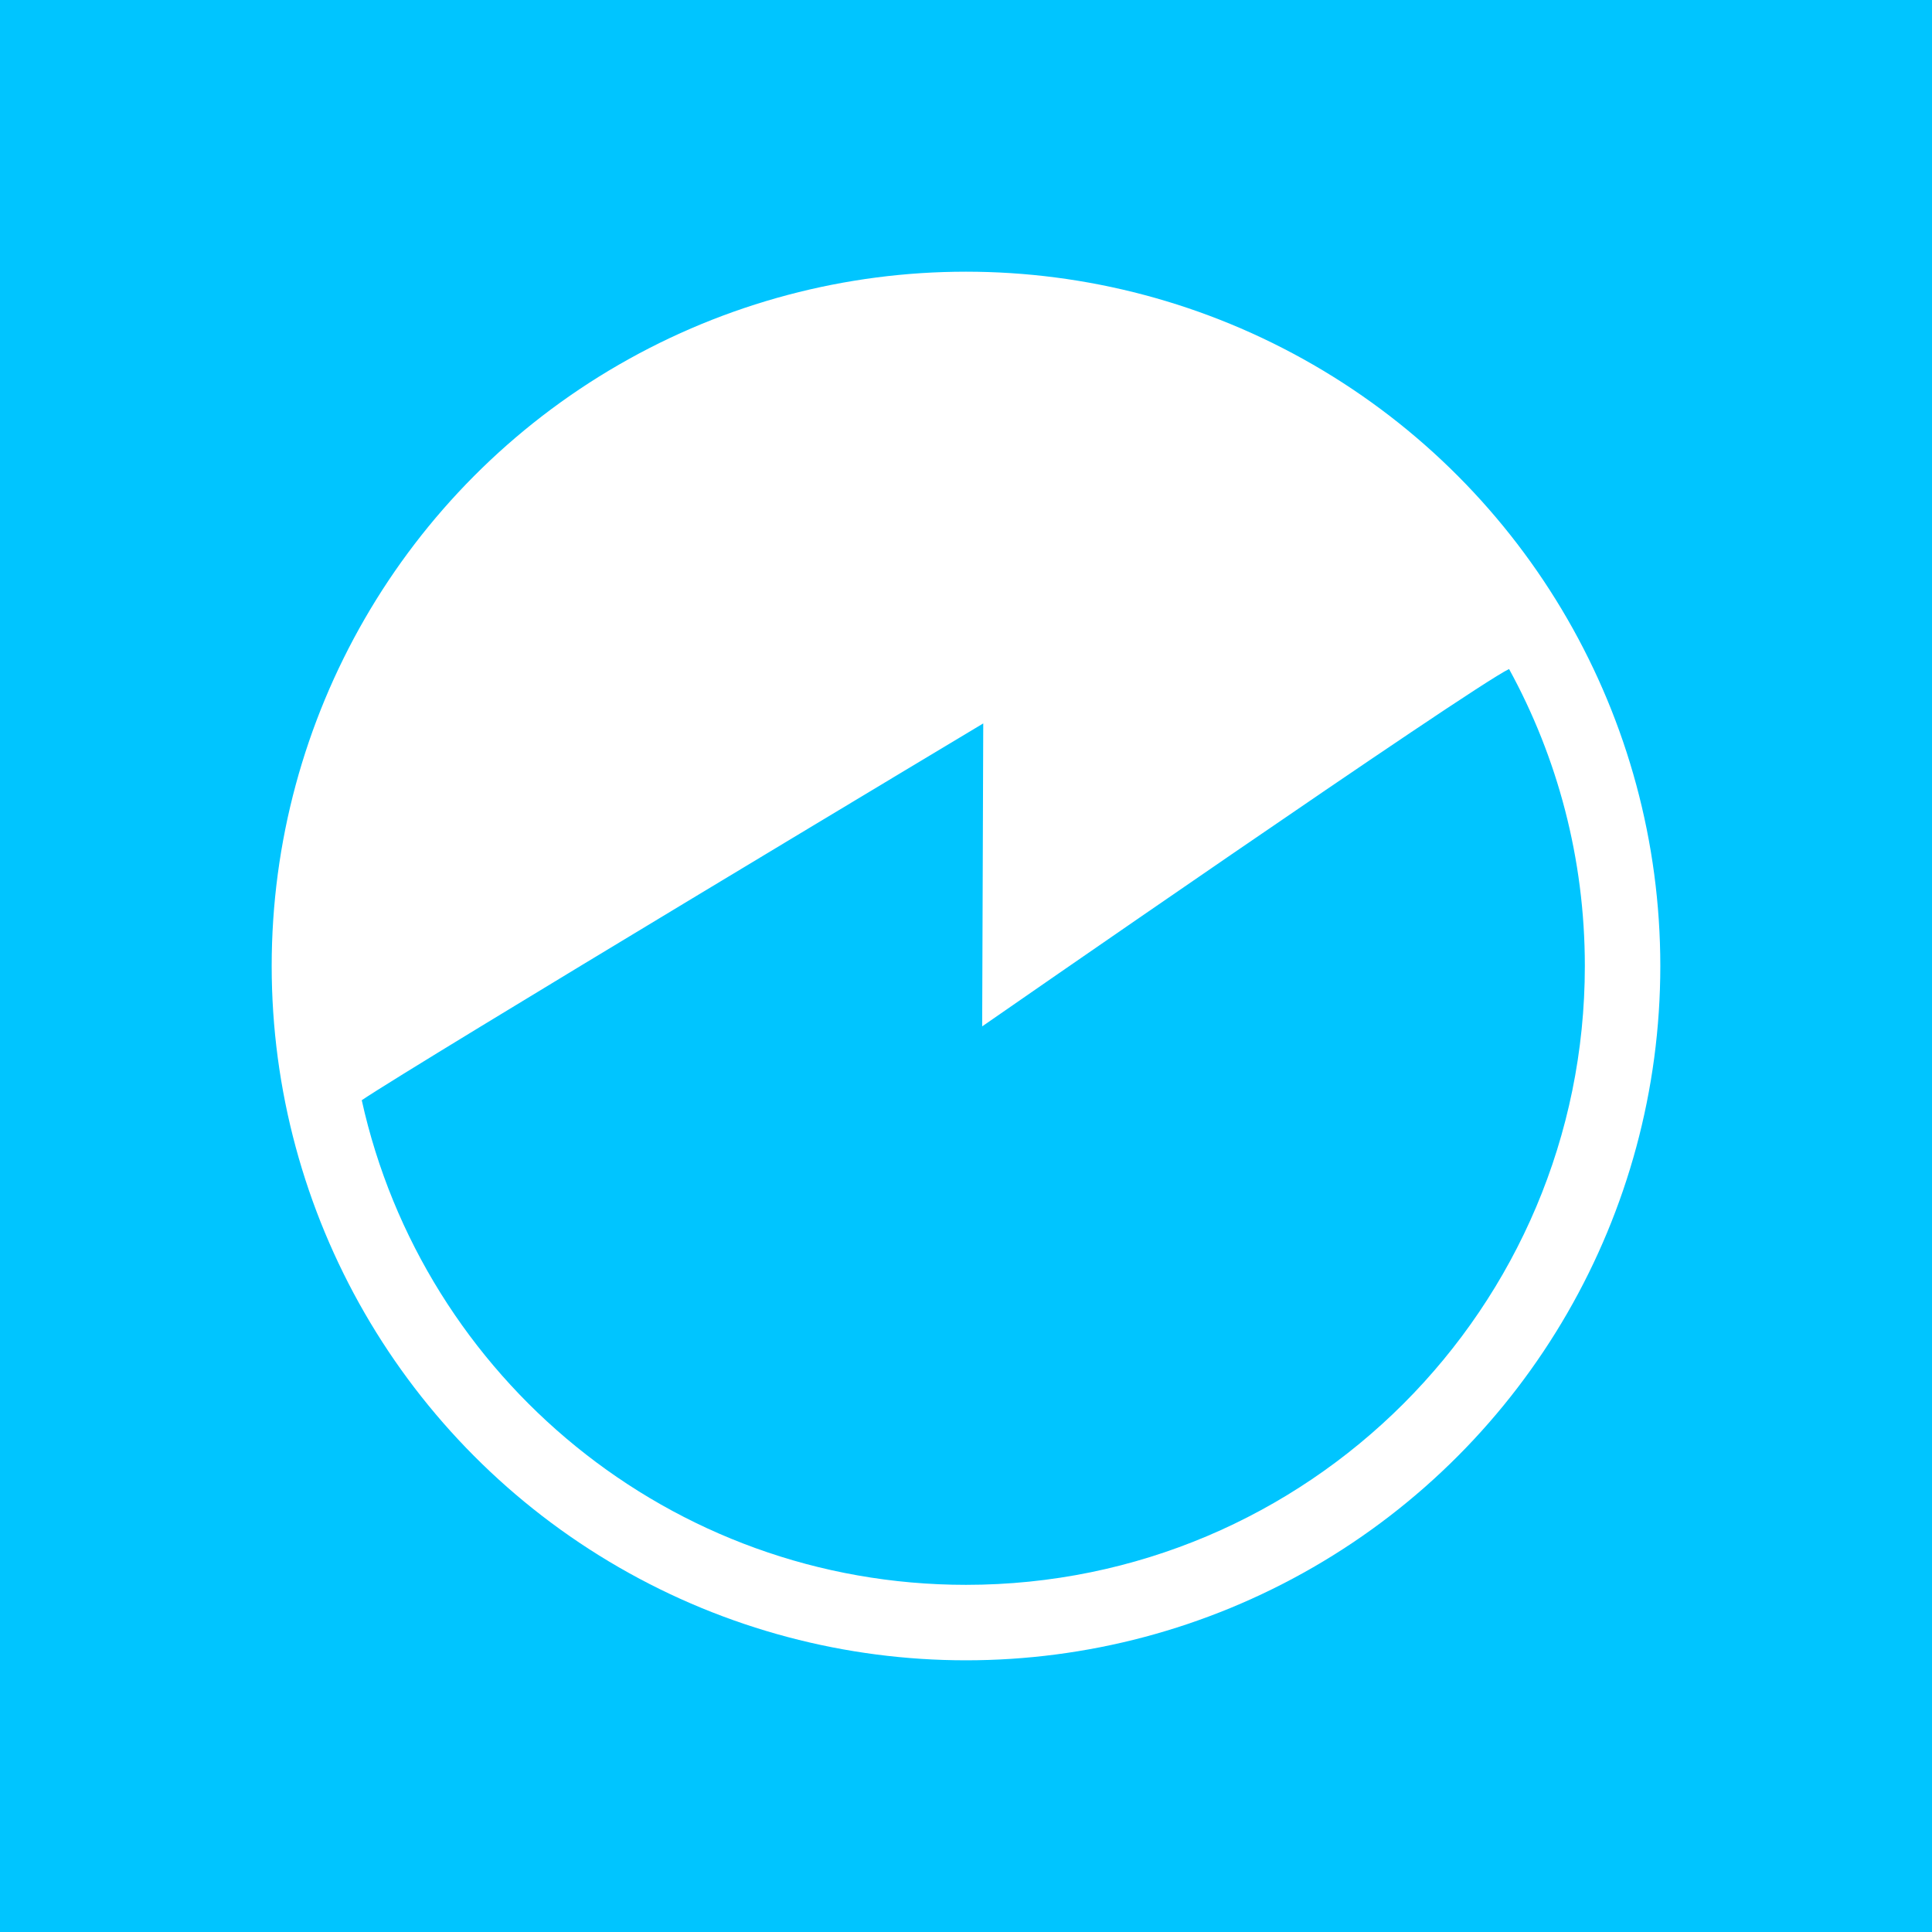 <?xml version="1.0" encoding="UTF-8" standalone="no"?>
<!-- Created with Inkscape (http://www.inkscape.org/) -->

<svg
   xmlns:dc="http://purl.org/dc/elements/1.1/"
   xmlns:cc="http://creativecommons.org/ns#"
   xmlns:rdf="http://www.w3.org/1999/02/22-rdf-syntax-ns#"
   xmlns:svg="http://www.w3.org/2000/svg"
   xmlns="http://www.w3.org/2000/svg"
   xmlns:sodipodi="http://sodipodi.sourceforge.net/DTD/sodipodi-0.dtd"
   xmlns:inkscape="http://www.inkscape.org/namespaces/inkscape"
   width="256"
   height="256"
   viewBox="0 0 256 256"
   id="svg2"
   version="1.1"
   inkscape:version="0.91 r13725"
   sodipodi:docname="activate.svg">
  <defs
     id="defs4" />
  <sodipodi:namedview
     id="base"
     pagecolor="#ffffff"
     bordercolor="#666666"
     borderopacity="1.0"
     inkscape:pageopacity="0.0"
     inkscape:pageshadow="2"
     inkscape:zoom="2.8"
     inkscape:cx="66.409554"
     inkscape:cy="199.91527"
     inkscape:document-units="px"
     inkscape:current-layer="layer1"
     showgrid="true"
     units="px"
     inkscape:window-width="2880"
     inkscape:window-height="1752"
     inkscape:window-x="0"
     inkscape:window-y="48"
     inkscape:window-maximized="1">
    <inkscape:grid
       type="xygrid"
       id="grid4136" />
  </sodipodi:namedview>
  <g
     inkscape:label="Layer 1"
     inkscape:groupmode="layer"
     id="layer1"
     transform="translate(0,-796.362)">
    <rect
       style="opacity:1;fill:#00c5ff;fill-opacity:1;stroke:none;stroke-width:2;stroke-miterlimit:4;stroke-dasharray:none;stroke-opacity:1"
       id="rect4138"
       width="256"
       height="256"
       x="0"
       y="796.362" />
    <circle
       style="opacity:1;fill:#ffffff;fill-opacity:1;stroke:none;stroke-width:2;stroke-miterlimit:4;stroke-dasharray:none;stroke-opacity:1"
       id="path4140"
       cx="128"
       cy="924.362"
       r="92" />
    <path
       style="opacity:1;fill:#00c5ff;fill-opacity:1;stroke:none;stroke-width:2;stroke-miterlimit:4;stroke-dasharray:none;stroke-opacity:1"
       d="m 210,924.362 c 0,45.287 -36.713,82 -82,82 -39.18,0 -71.943,-27.479 -80.066,-64.216 C 55,937.362 130.286,892.219 130.286,892.219 l -0.143,40.143 c 0,0 64.857,-45 69.816,-47.35 6.401,11.681 10.041,25.091 10.041,39.35 z"
       id="path4202"
       inkscape:connector-curvature="0"
       sodipodi:nodetypes="ssccccs" />
  </g>
</svg>
